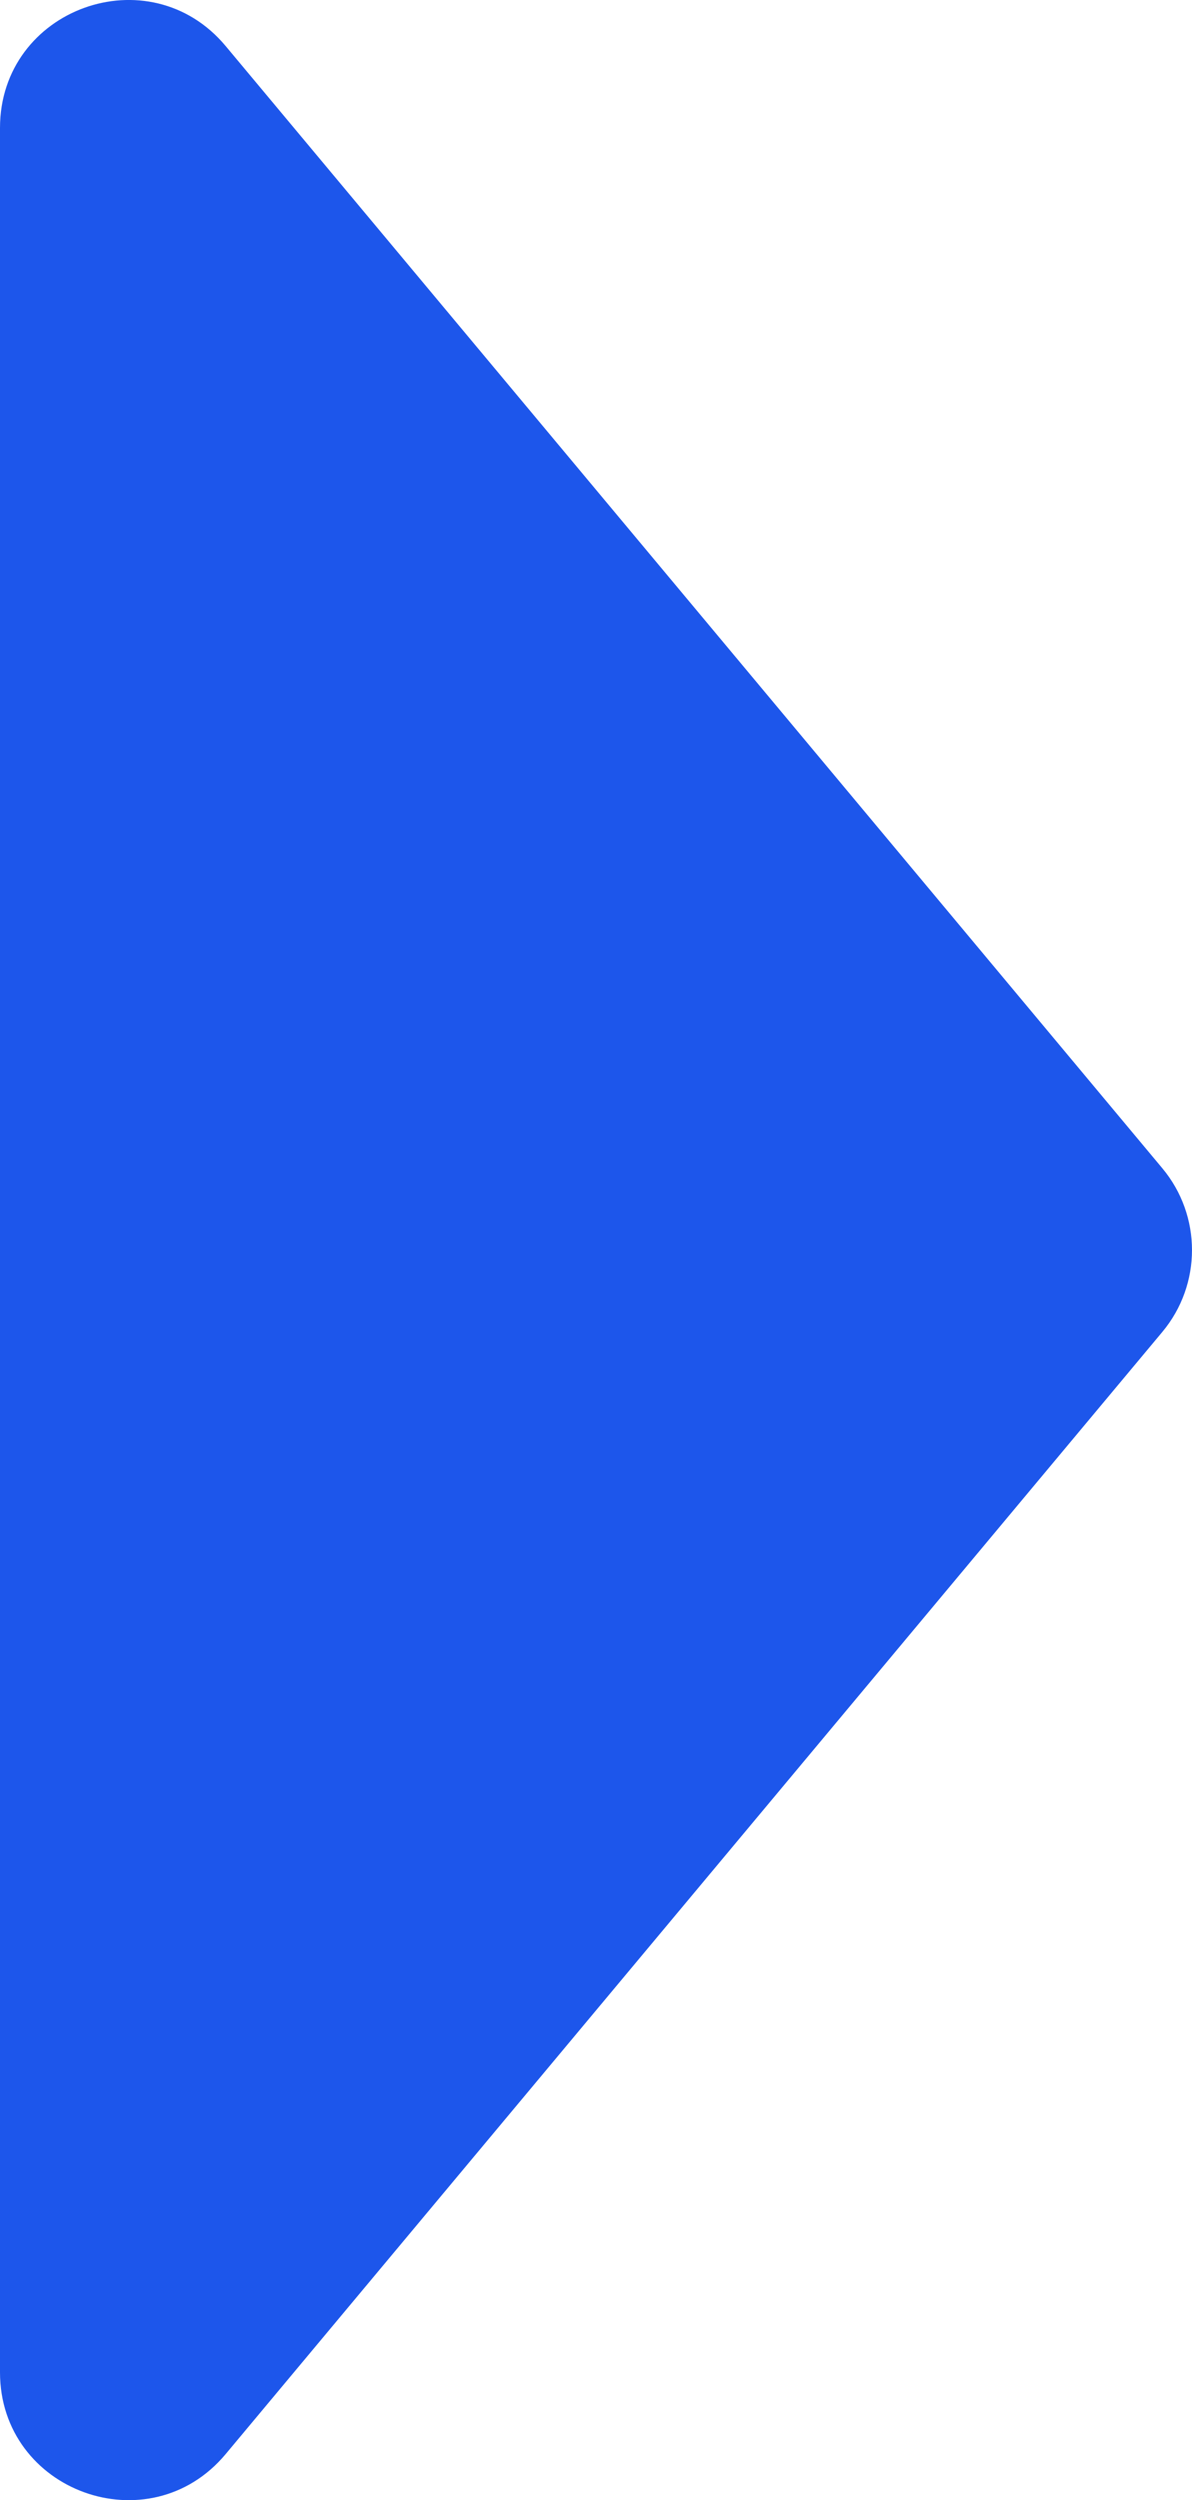 <svg width="28.008" height="58.743" viewBox="0 0 28.008 58.743" fill="none" xmlns="http://www.w3.org/2000/svg" xmlns:xlink="http://www.w3.org/1999/xlink">
	<defs/>
	<path id="Polygon 3" d="M27.311 27.449L5.303 1.083C3.506 -1.07 3.05176e-05 0.201 3.05176e-05 3.006L0 55.737C0 58.541 3.506 59.812 5.303 57.659L27.311 31.294C28.24 30.181 28.24 28.562 27.311 27.449Z" fill="#1D56EB" fill-opacity="1" fill-rule="evenodd"/>
</svg>
